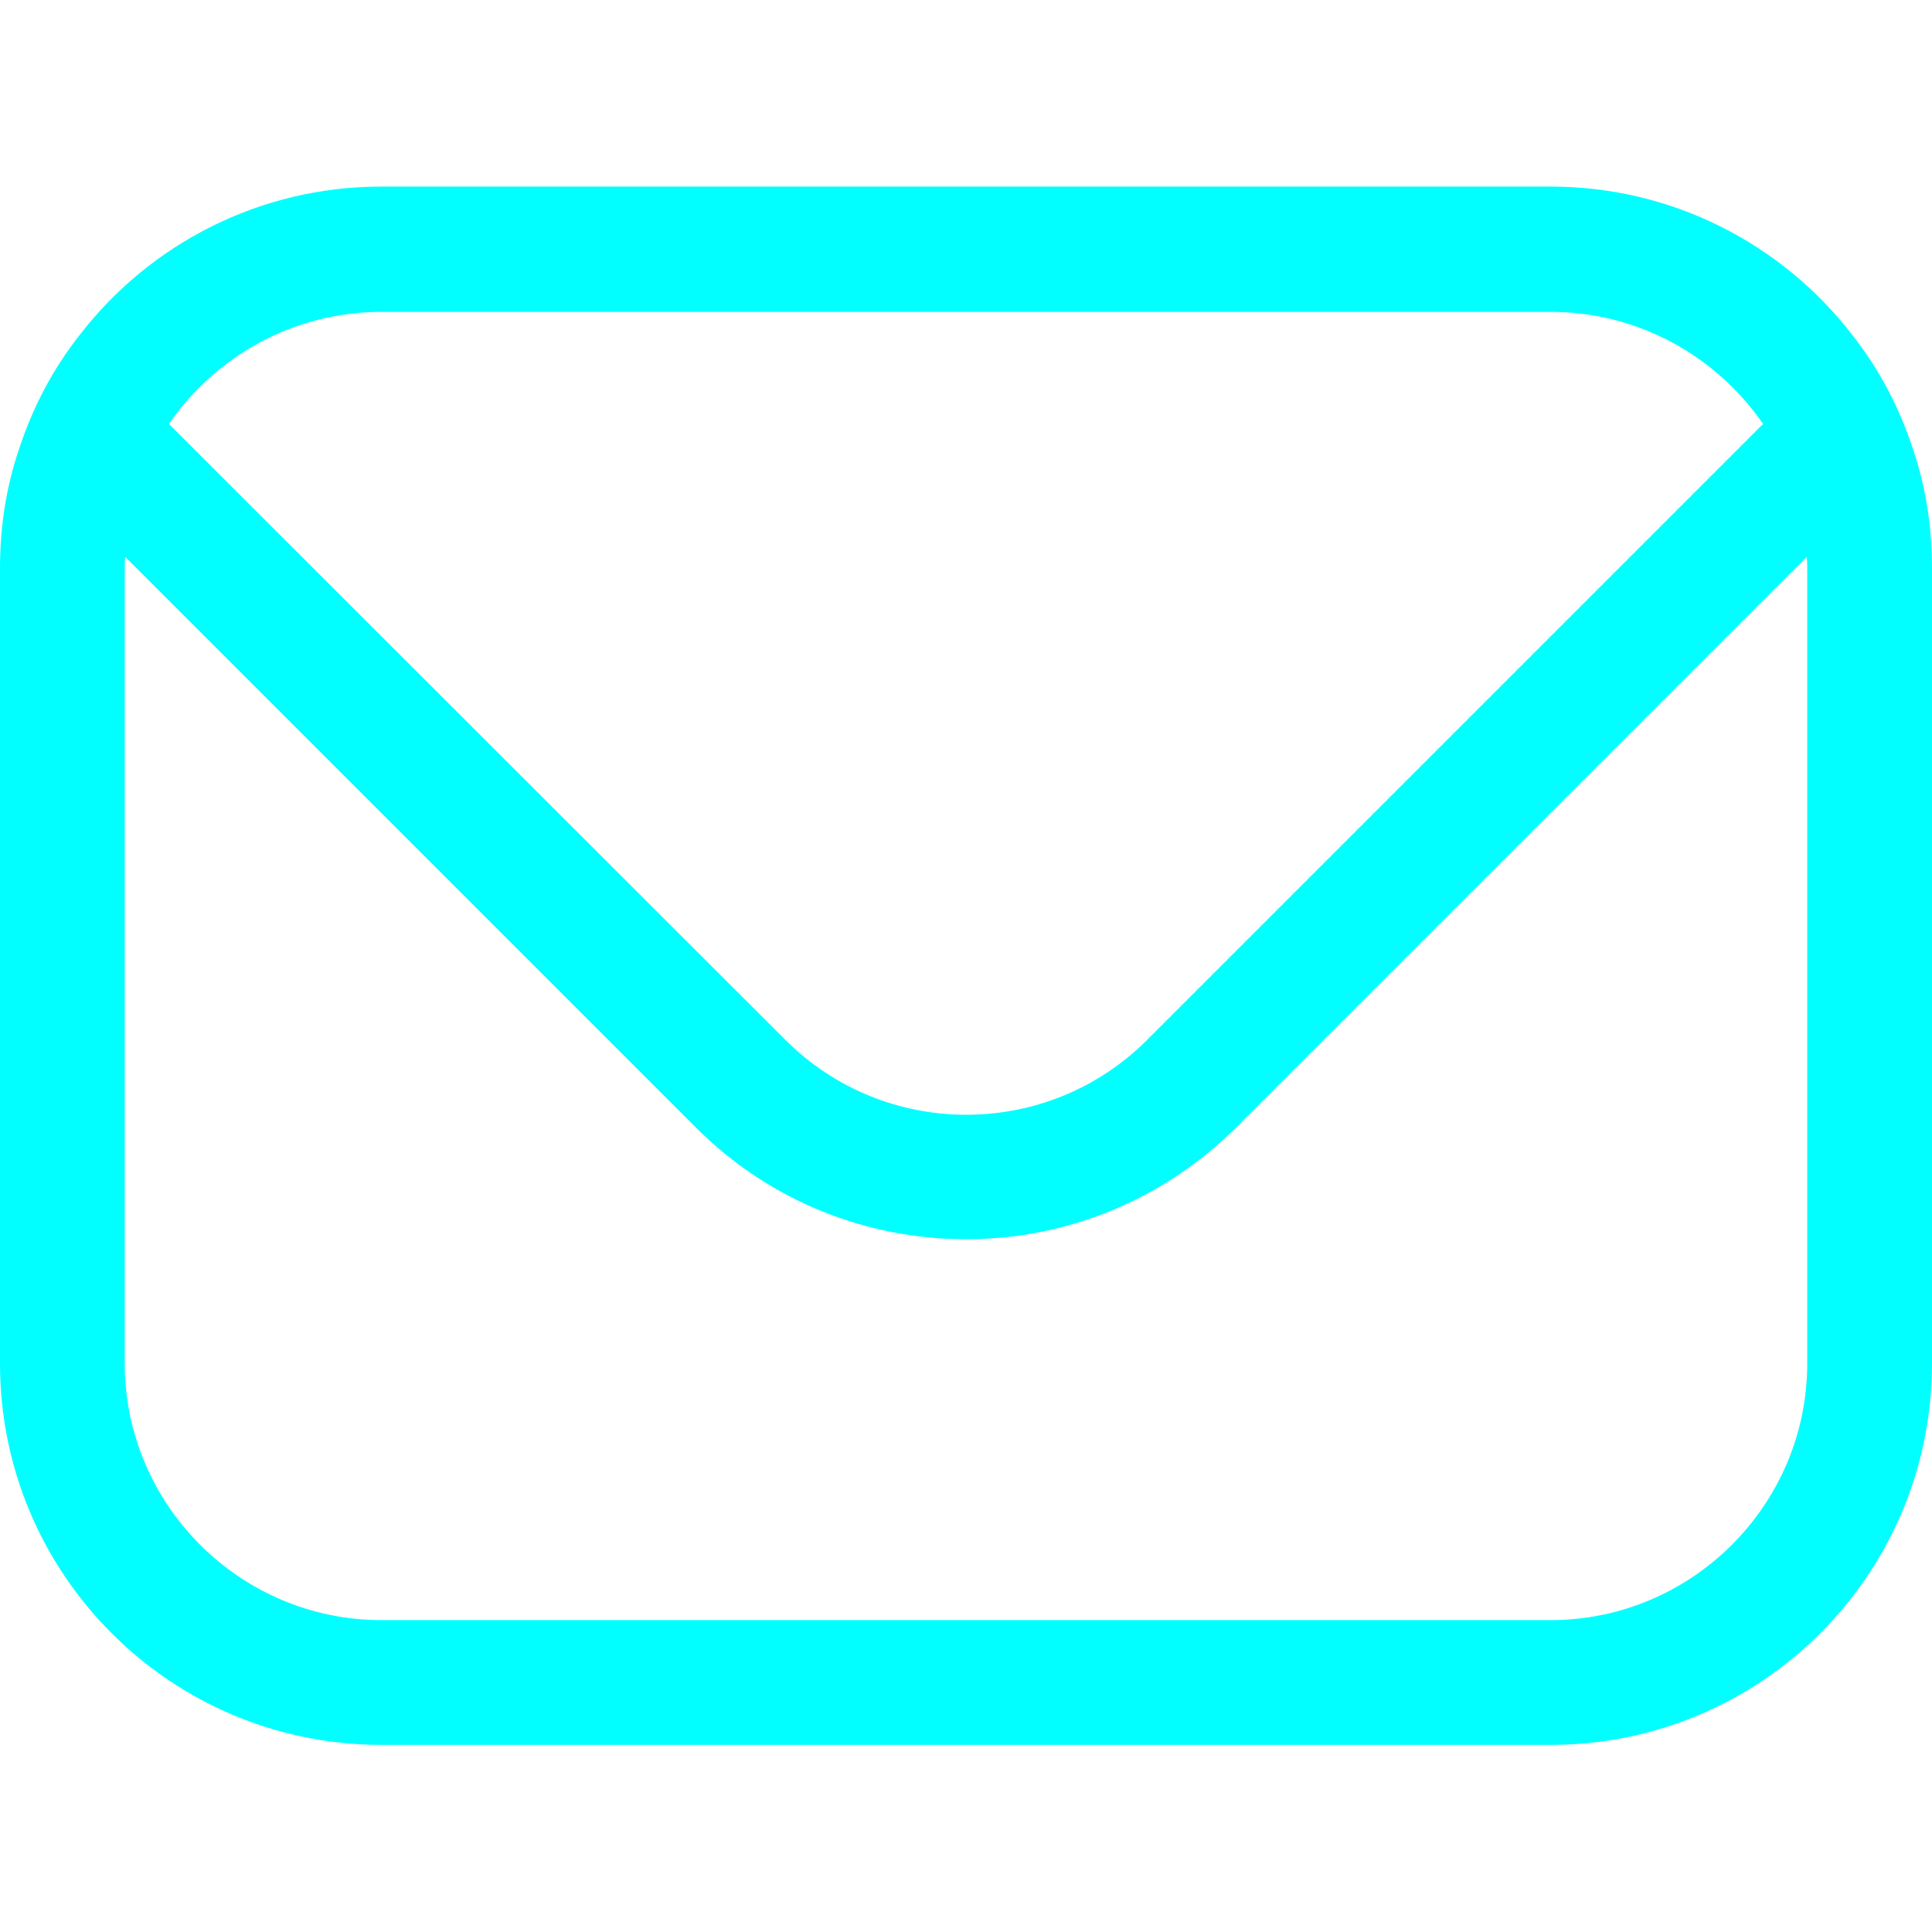 <?xml version="1.0" encoding="utf-8"?>
<!-- Generator: Adobe Illustrator 23.0.1, SVG Export Plug-In . SVG Version: 6.00 Build 0)  -->
<svg version="1.1" id="Слой_1" xmlns="http://www.w3.org/2000/svg" xmlns:xlink="http://www.w3.org/1999/xlink" x="0px" y="0px"
	 viewBox="0 0 35 35" style="enable-background:new 0 0 35 35;" xml:space="preserve">
<style type="text/css">
	.st0{fill:#01FFFF;}
</style>
<path class="st0" d="M34.66,8.15c-0.25-0.77-0.62-1.47-1.11-2.09c-1.26-1.63-3.24-2.68-5.46-2.68H6.91c-2.22,0-4.2,1.05-5.46,2.68
	C0.96,6.68,0.59,7.38,0.34,8.15C0.11,8.83,0,9.55,0,10.3V24.7c0,3.82,3.09,6.91,6.91,6.91h21.18c3.82,0,6.91-3.09,6.91-6.91V10.3
	C35,9.55,34.89,8.83,34.66,8.15z M6.91,5.65h21.18c1.59,0,3,0.8,3.85,2.03L20.79,18.83c-1.81,1.82-4.76,1.82-6.57,0L3.06,7.68
	C3.91,6.45,5.32,5.65,6.91,5.65z M32.74,24.7c0,2.56-2.09,4.65-4.65,4.65H6.91c-2.56,0-4.65-2.09-4.65-4.65V10.3
	c0-0.07,0-0.15,0.01-0.21l10.34,10.34c1.35,1.35,3.12,2.02,4.89,2.02s3.53-0.67,4.89-2.02l10.34-10.34
	c0.01,0.07,0.01,0.15,0.01,0.21V24.7z"/>
</svg>
